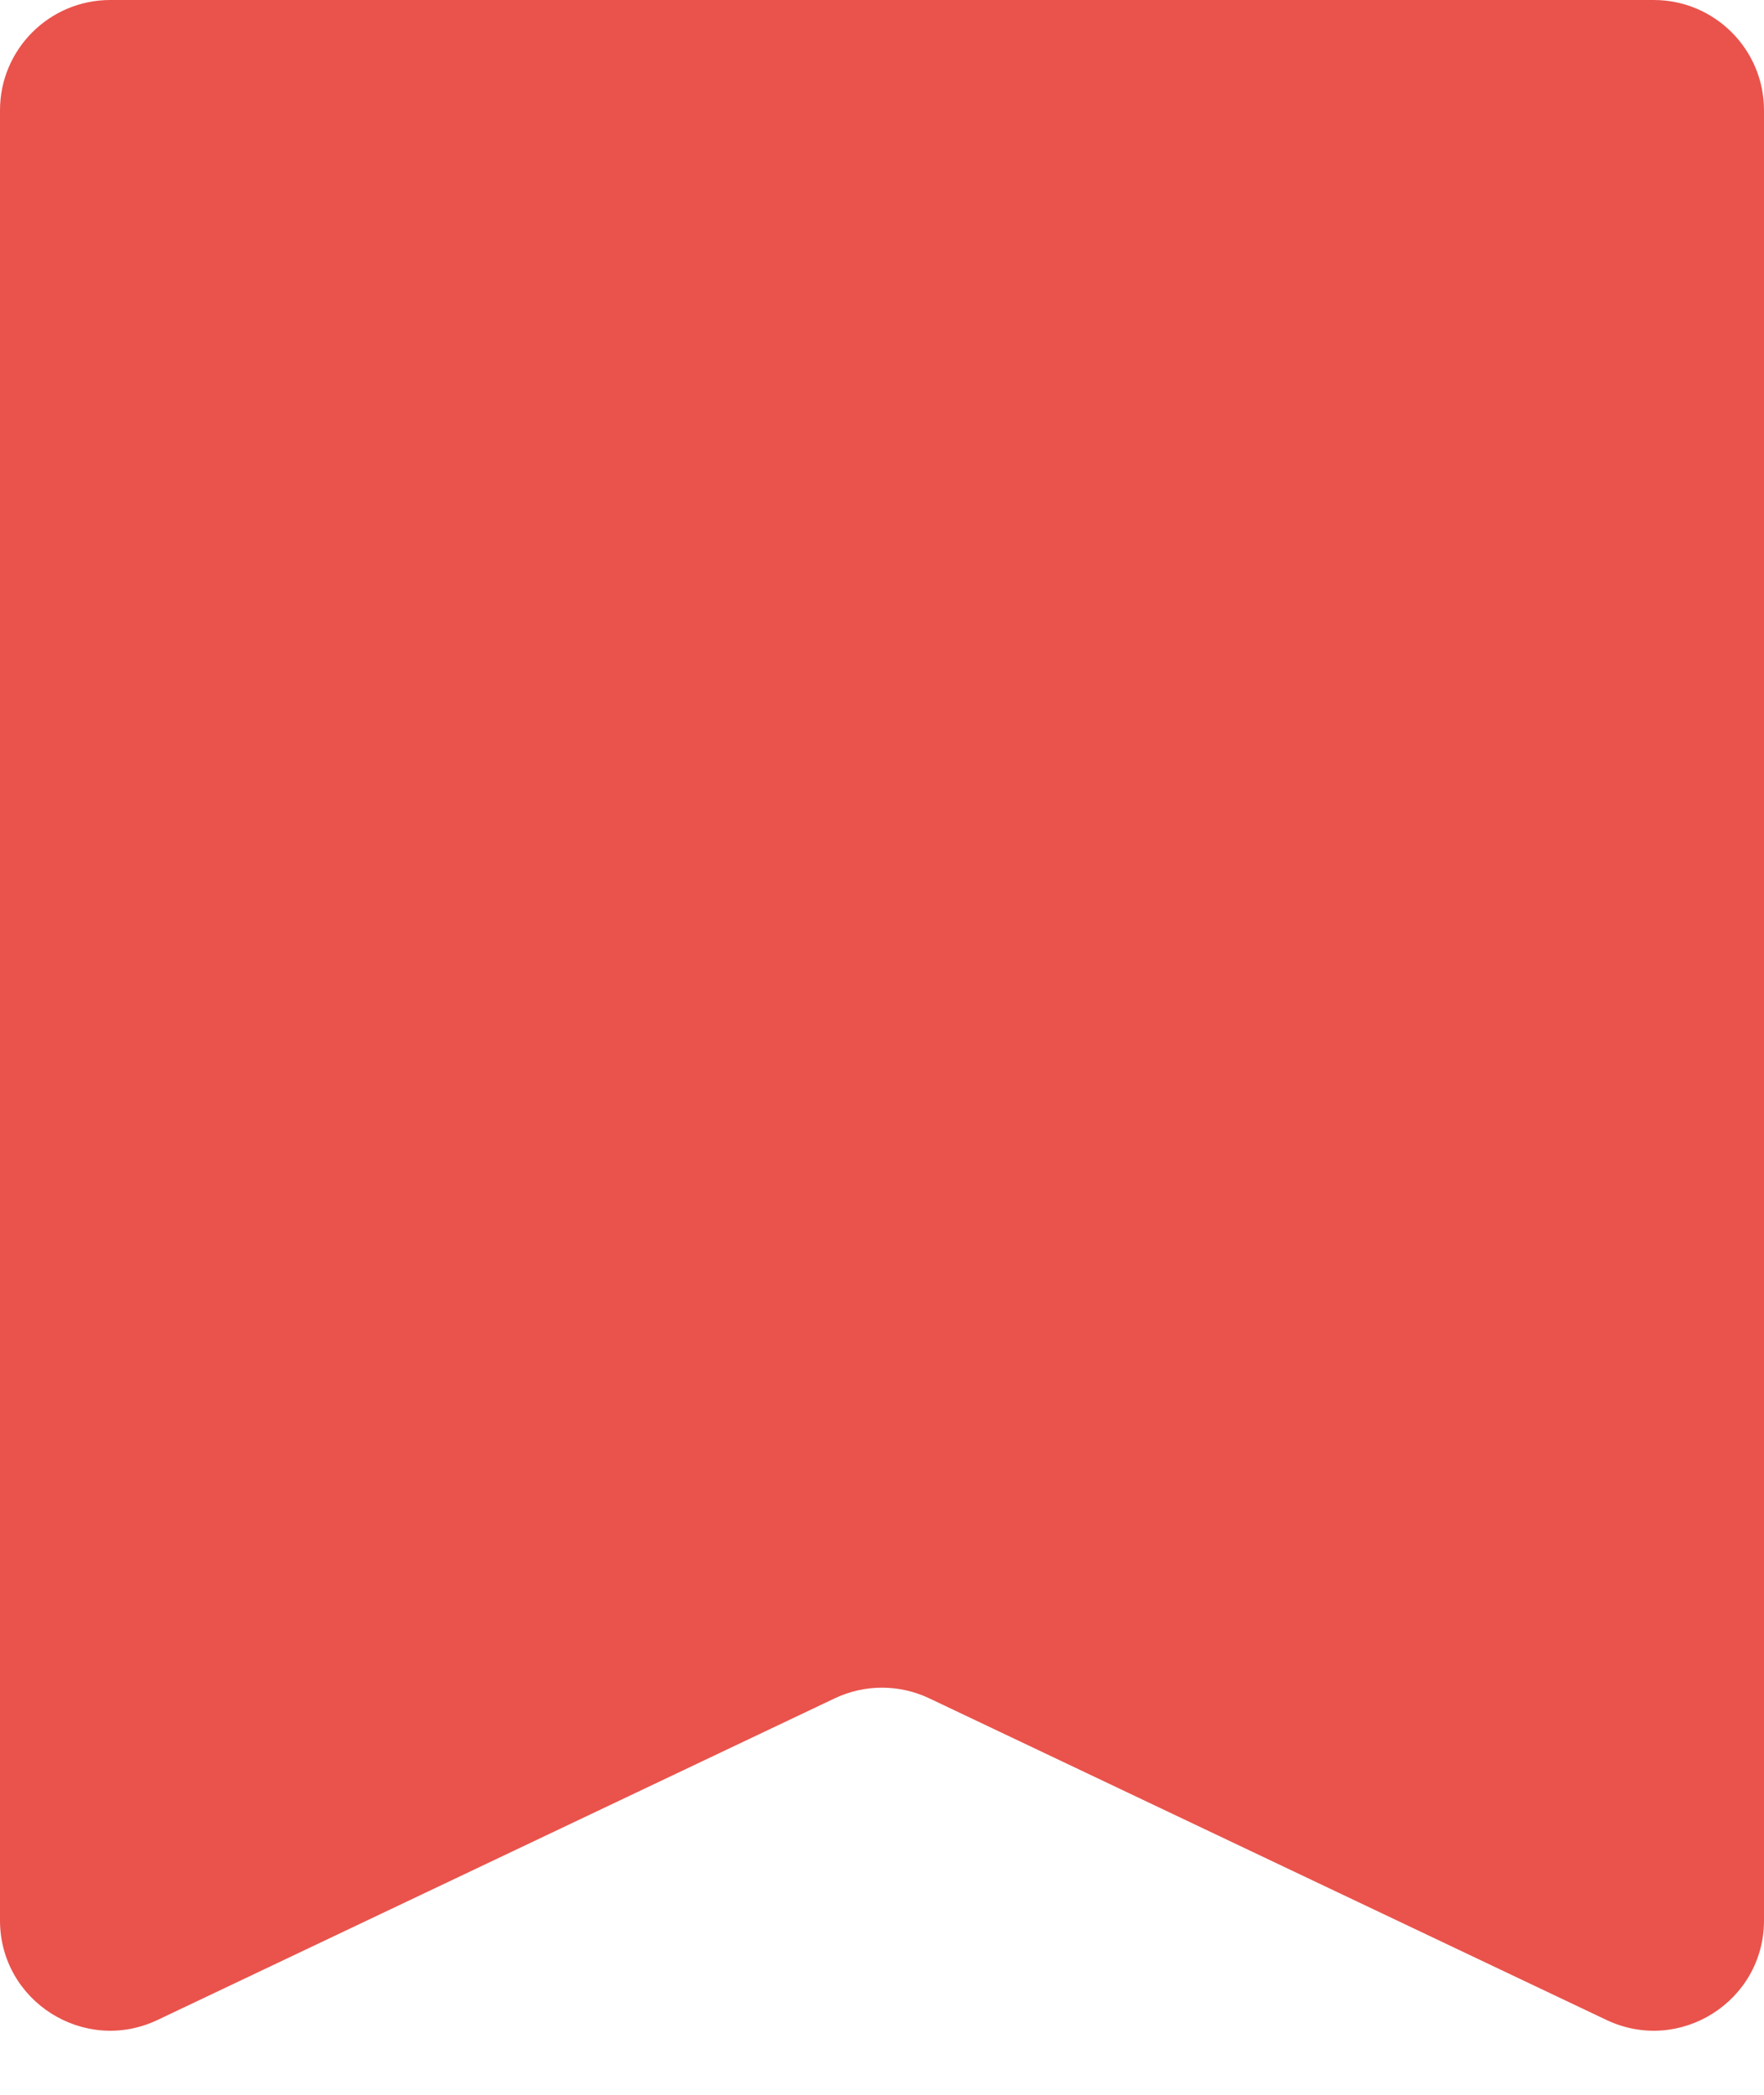 <svg width="16" height="19" viewBox="0 0 16 19" fill="none" xmlns="http://www.w3.org/2000/svg">
<path d="M0 1C0 0.448 0.448 0 1 0H15C15.552 0 16 0.448 16 1V17.418C16 18.152 15.235 18.636 14.571 18.321L8.429 15.404C8.158 15.275 7.842 15.275 7.571 15.404L1.429 18.321C0.766 18.636 0 18.152 0 17.418V1Z" fill="#E9534C"/>
</svg>
